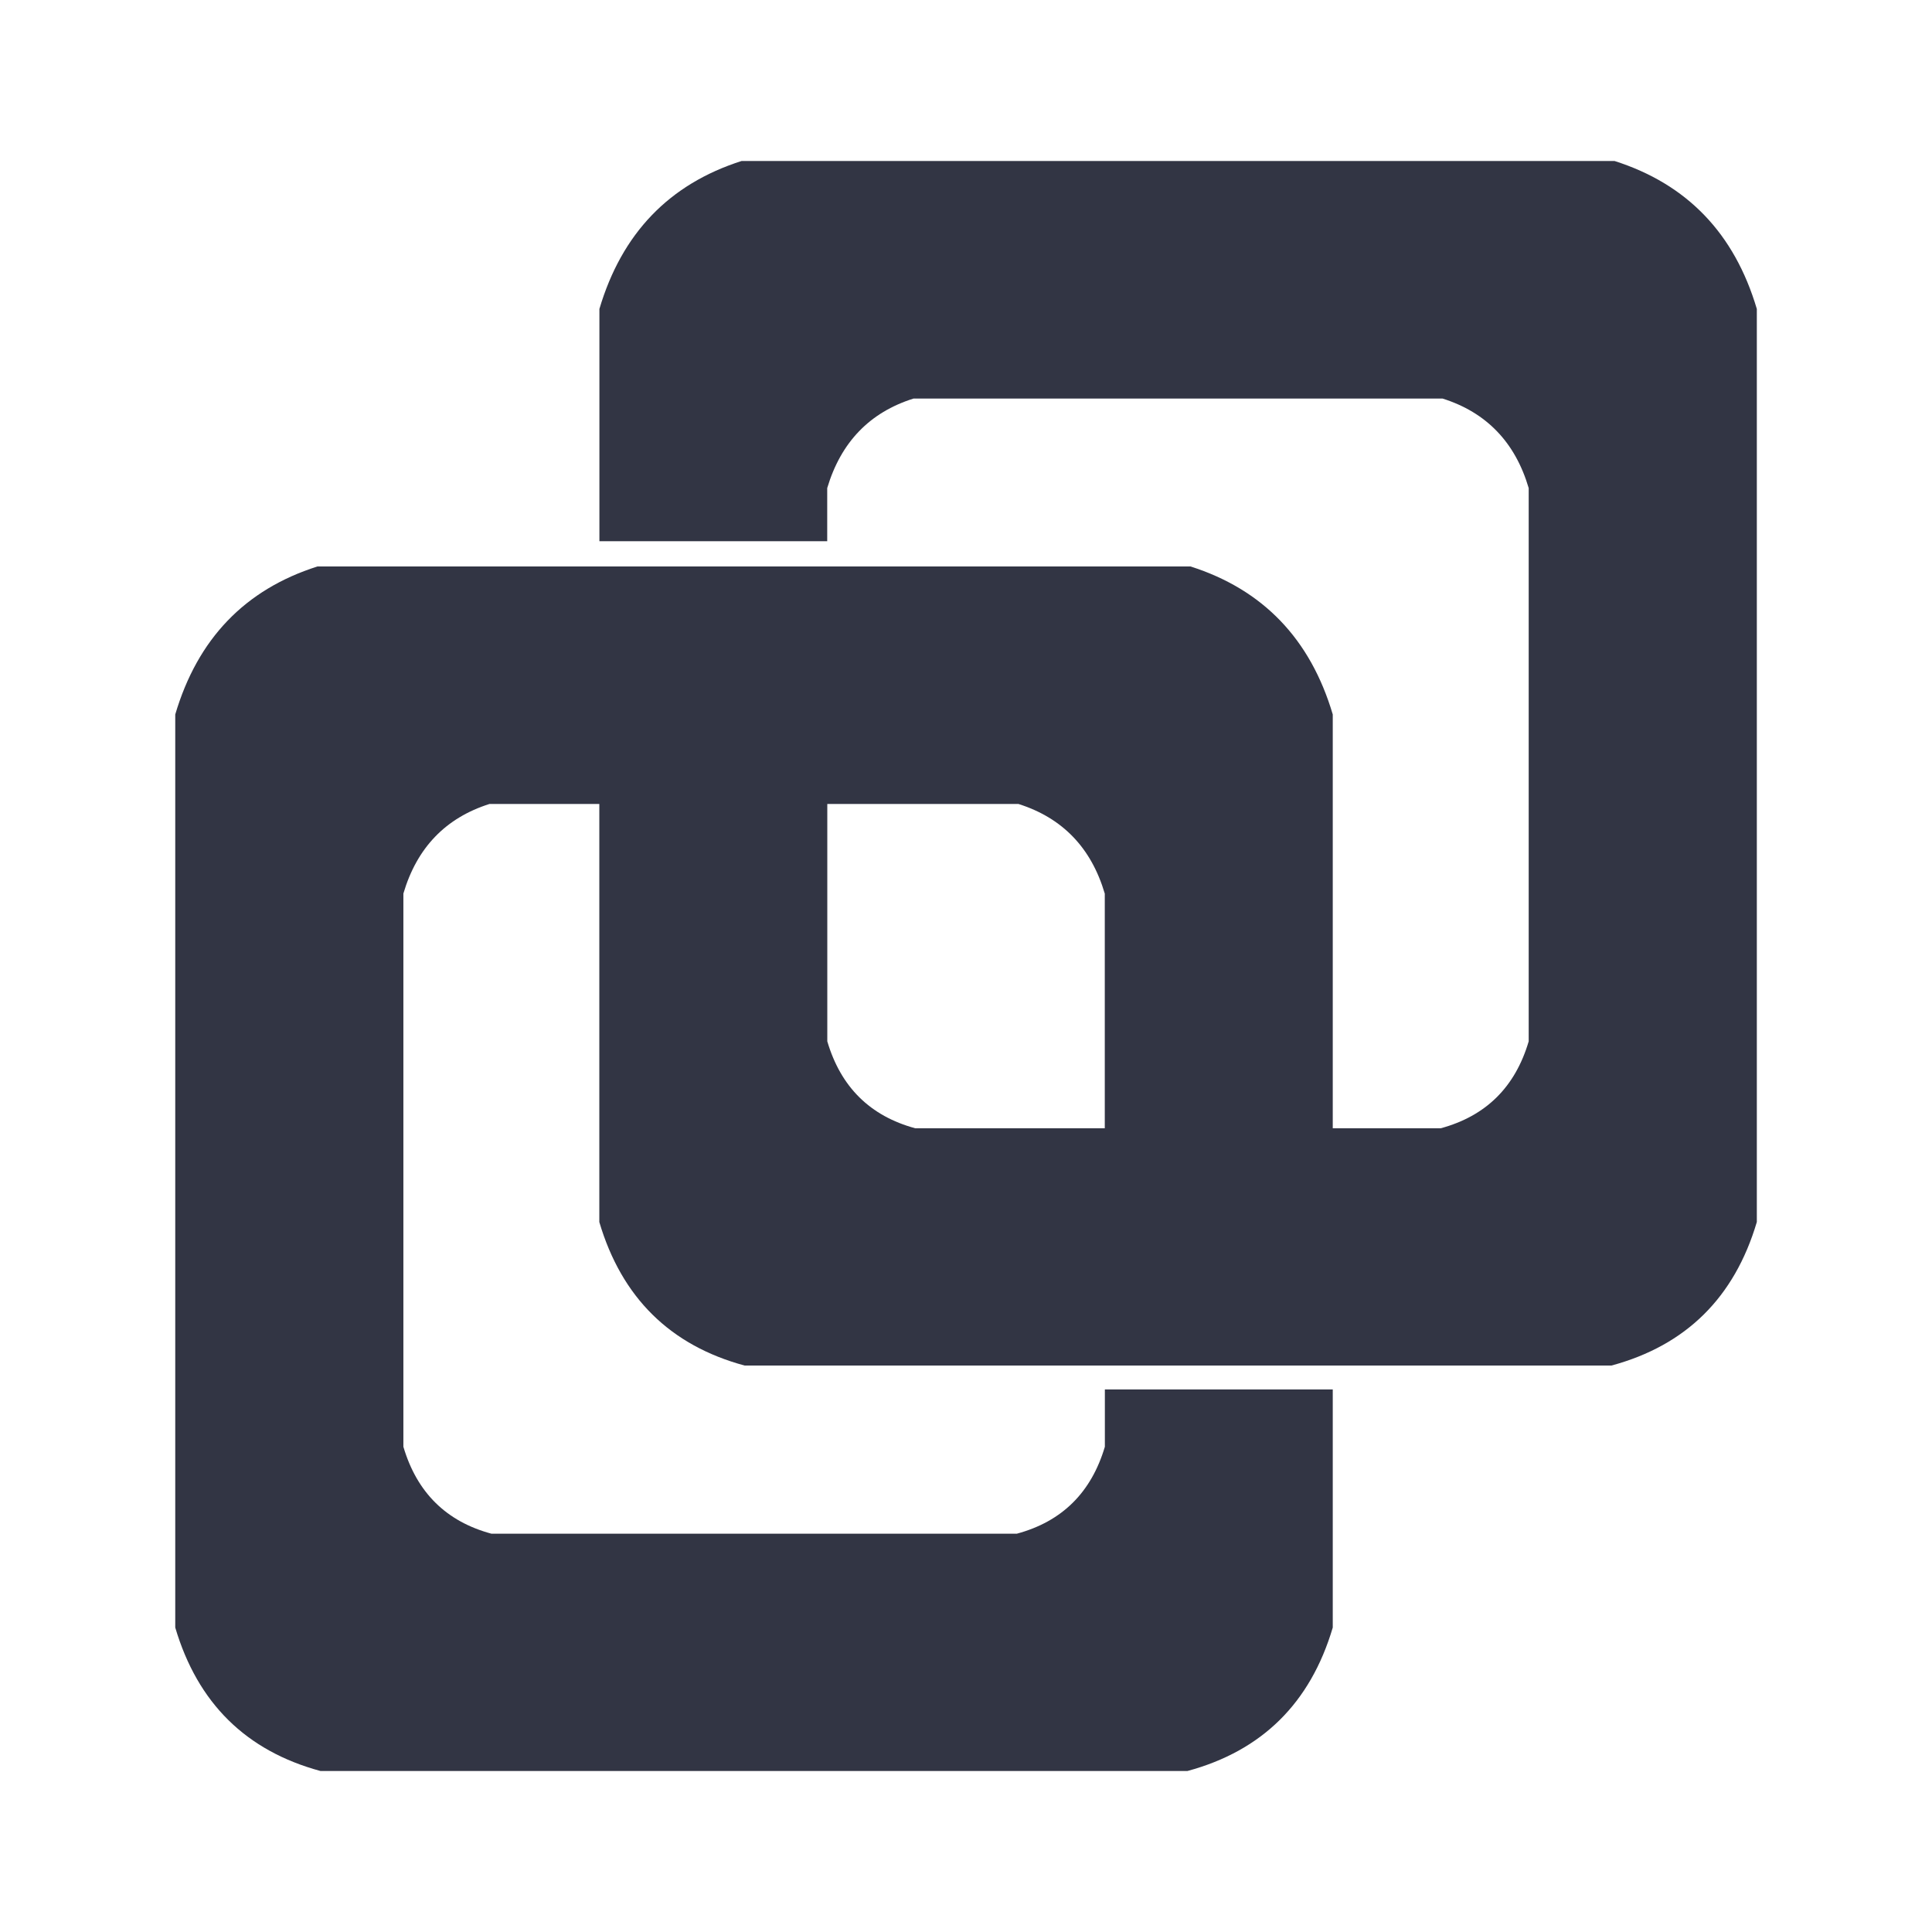 <svg viewBox="0 0 24 24" fill="none" xmlns="http://www.w3.org/2000/svg"><path d="M12.654 9.988c.545.173.902.544 1.07 1.113v3.18h2.424v-.004h.373v-.006h.035V8.875c-.278-.938-.867-1.551-1.766-1.838H3.943c-.9.286-1.488.899-1.766 1.838v11.343c.278.939.88 1.532 1.804 1.782h10.77c.925-.25 1.527-.843 1.805-1.782V17.26h-2.831v.712c-.169.569-.533.929-1.093 1.08H6.104c-.56-.151-.925-.511-1.093-1.08v-6.872c.168-.57.525-.94 1.07-1.113h6.573z" fill="#323544"/><path d="M21.824 3.838c-.278-.939-.867-1.551-1.767-1.838H9.212c-.9.287-1.488.9-1.766 1.838v2.885h2.83v-.66c.17-.569.526-.94 1.072-1.112h6.572c.545.172.902.543 1.07 1.112v6.873c-.168.569-.532.928-1.093 1.08H11.37c-.56-.152-.925-.511-1.093-1.08V9.673H7.445v5.508c.278.938.88 1.532 1.804 1.782h10.77c.925-.25 1.527-.844 1.805-1.783V3.838z" fill="#323544"/></svg>